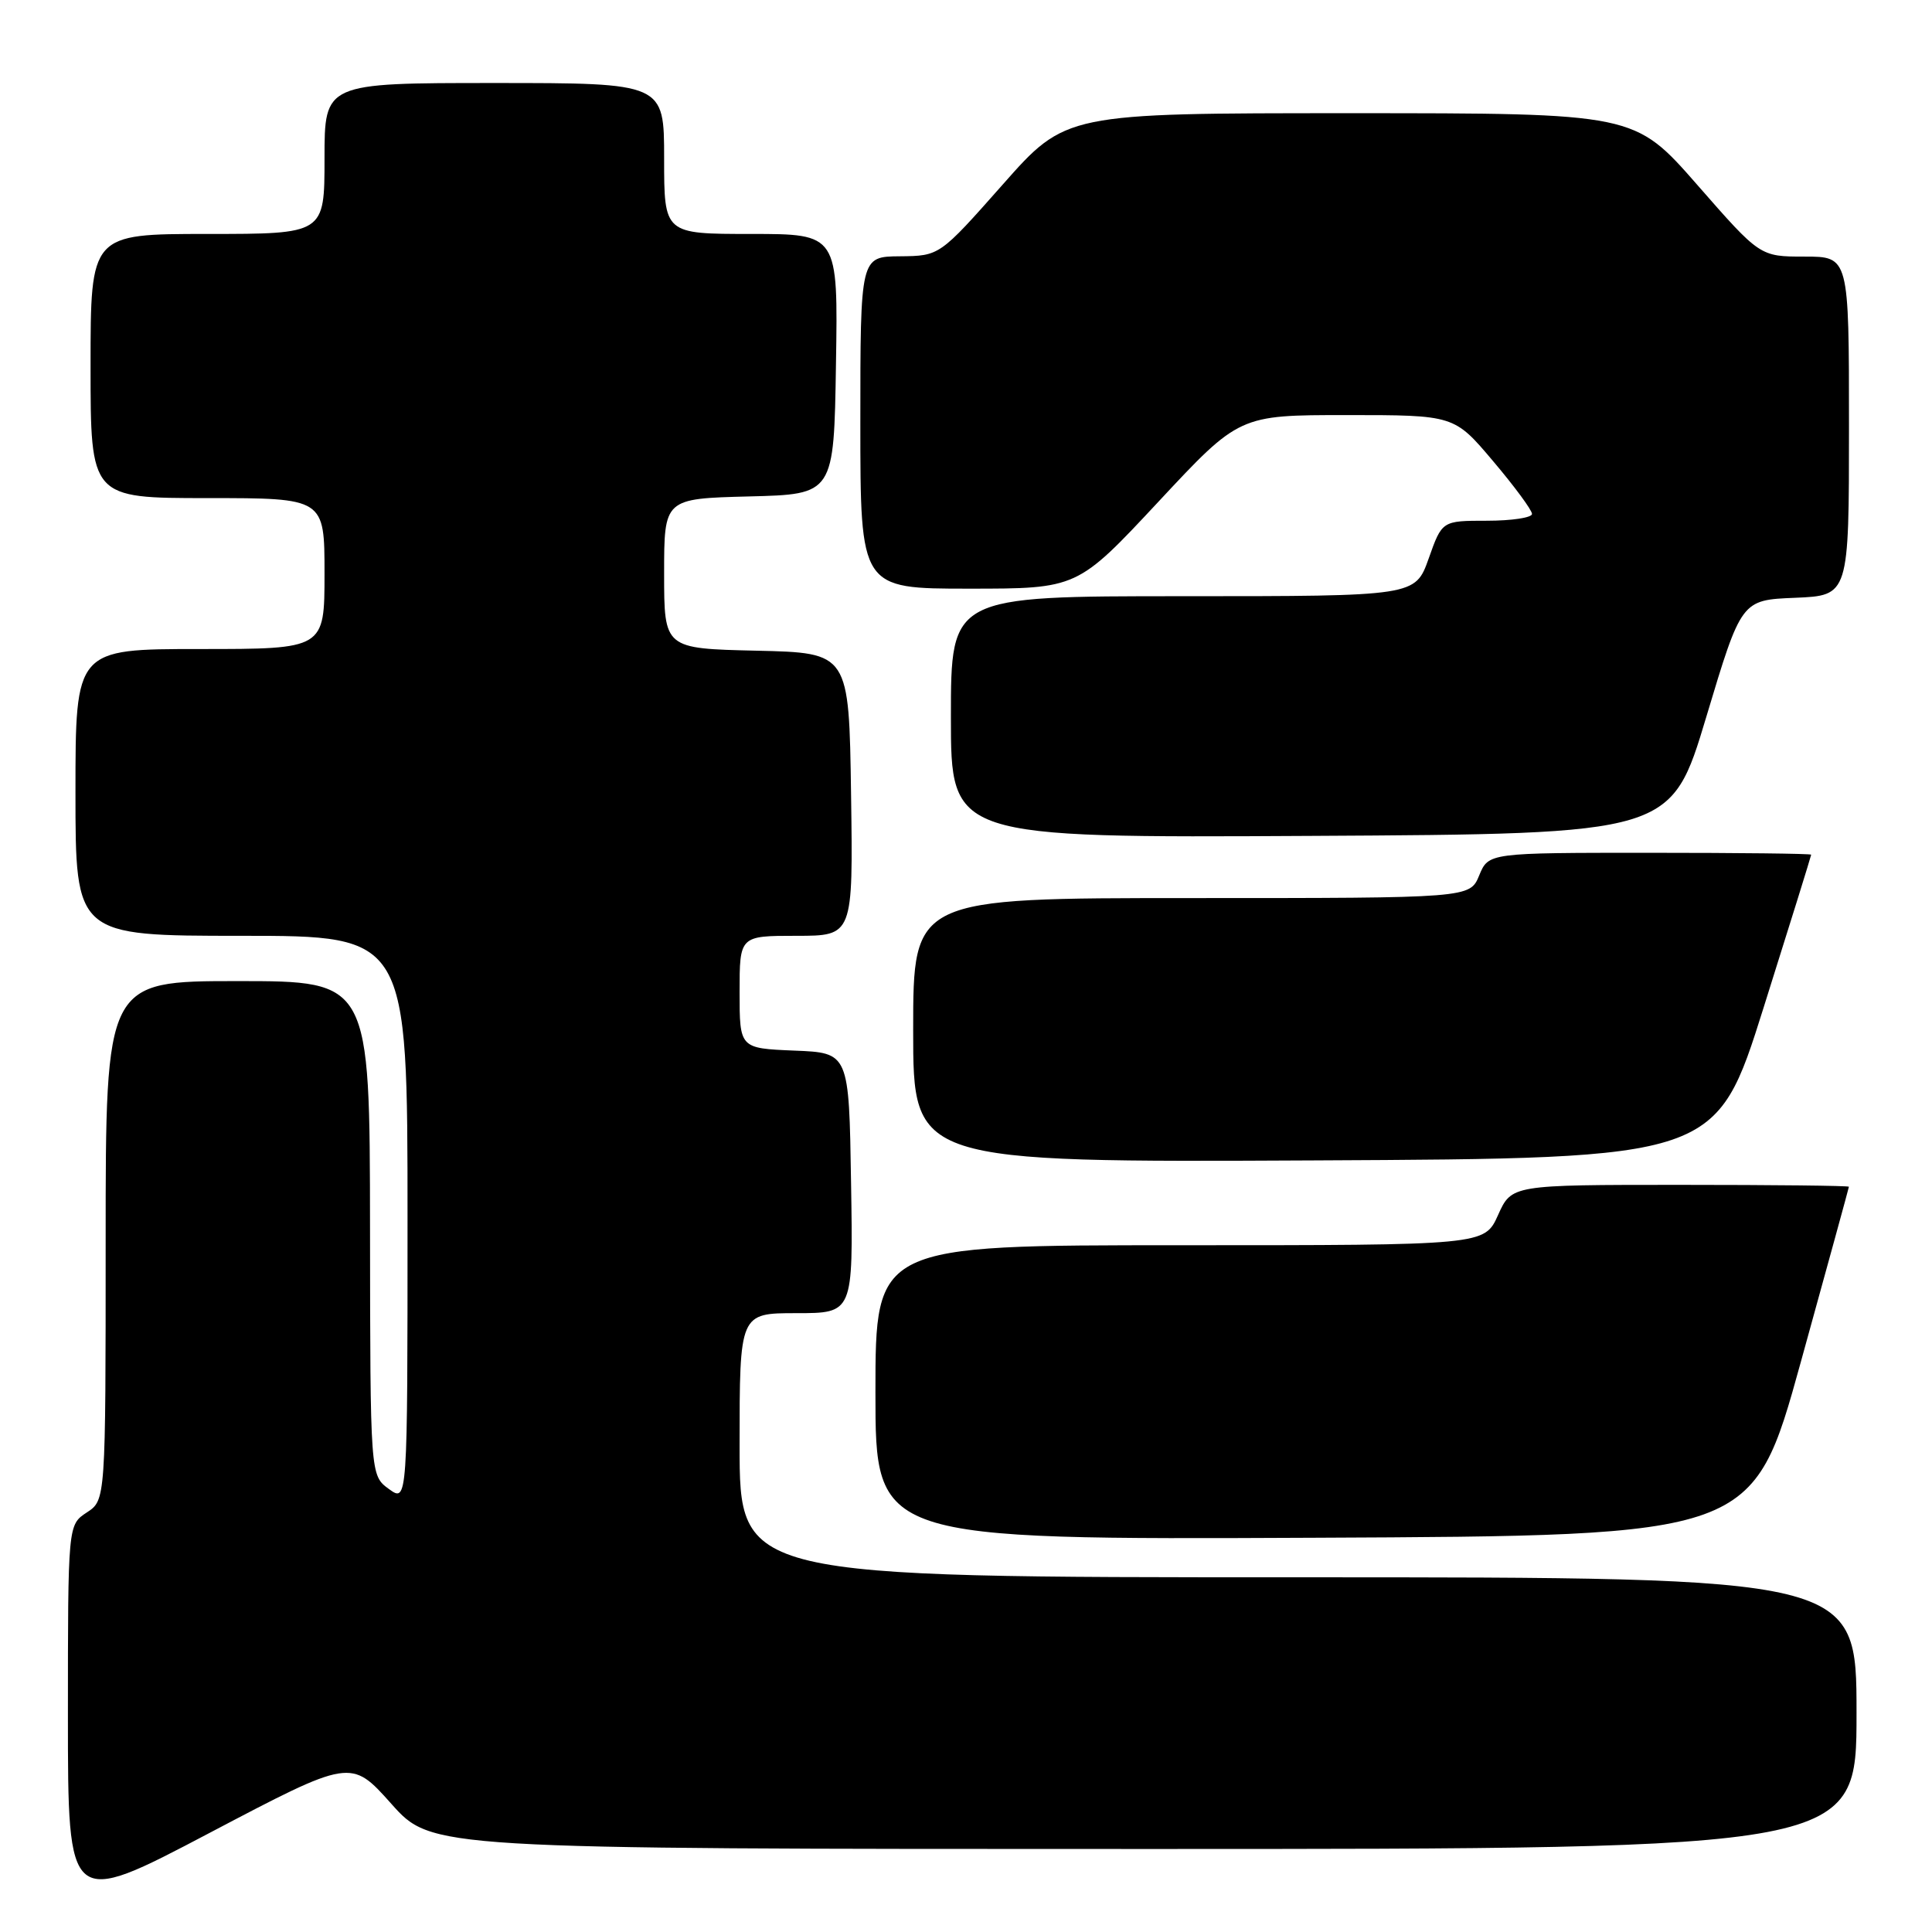 <?xml version="1.0" encoding="UTF-8" standalone="no"?>
<!DOCTYPE svg PUBLIC "-//W3C//DTD SVG 1.1//EN" "http://www.w3.org/Graphics/SVG/1.1/DTD/svg11.dtd" >
<svg xmlns="http://www.w3.org/2000/svg" xmlns:xlink="http://www.w3.org/1999/xlink" version="1.1" viewBox="0 0 256 256">
 <g >
 <path fill="currentColor"
d=" M 51.85 239.01 C 57.19 245.00 57.19 245.00 151.60 245.00 C 246.00 245.00 246.00 245.00 246.00 227.00 C 246.00 209.00 246.00 209.00 172.00 209.00 C 98.00 209.00 98.00 209.00 98.00 191.50 C 98.00 174.00 98.00 174.00 105.52 174.00 C 113.05 174.00 113.05 174.00 112.77 156.75 C 112.50 139.50 112.50 139.50 105.25 139.21 C 98.00 138.91 98.00 138.91 98.00 131.46 C 98.00 124.00 98.00 124.00 105.52 124.00 C 113.04 124.00 113.04 124.00 112.77 105.25 C 112.50 86.50 112.50 86.50 100.25 86.22 C 88.00 85.94 88.00 85.94 88.00 76.00 C 88.00 66.07 88.00 66.07 99.25 65.78 C 110.50 65.50 110.50 65.50 110.77 48.25 C 111.05 31.00 111.05 31.00 99.52 31.00 C 88.00 31.00 88.00 31.00 88.00 21.00 C 88.00 11.00 88.00 11.00 65.50 11.00 C 43.00 11.00 43.00 11.00 43.00 21.00 C 43.00 31.00 43.00 31.00 27.50 31.00 C 12.00 31.00 12.00 31.00 12.00 48.50 C 12.00 66.00 12.00 66.00 27.50 66.00 C 43.00 66.00 43.00 66.00 43.00 76.00 C 43.00 86.00 43.00 86.00 26.50 86.00 C 10.00 86.00 10.00 86.00 10.00 105.00 C 10.00 124.00 10.00 124.00 32.00 124.00 C 54.00 124.00 54.00 124.00 54.00 161.55 C 54.00 199.09 54.00 199.09 51.53 197.30 C 49.06 195.50 49.06 195.50 49.03 162.75 C 49.00 130.00 49.00 130.00 31.50 130.00 C 14.00 130.00 14.00 130.00 14.00 164.38 C 14.00 198.77 14.00 198.77 11.50 200.41 C 9.00 202.05 9.00 202.05 9.00 227.40 C 9.00 252.75 9.00 252.75 27.75 242.88 C 46.50 233.02 46.50 233.02 51.85 239.01 Z  M 238.61 180.50 C 242.11 167.85 244.98 157.39 244.99 157.25 C 244.99 157.11 234.94 157.00 222.65 157.00 C 200.30 157.00 200.30 157.00 198.50 161.00 C 196.70 165.00 196.70 165.00 156.35 165.00 C 116.00 165.00 116.00 165.00 116.00 184.51 C 116.00 204.02 116.00 204.02 174.13 203.76 C 232.25 203.50 232.25 203.50 238.61 180.50 Z  M 233.69 133.50 C 237.16 122.50 239.99 113.39 239.99 113.25 C 240.00 113.11 230.38 113.00 218.62 113.00 C 197.24 113.00 197.24 113.00 196.00 116.00 C 194.76 119.00 194.76 119.00 157.88 119.00 C 121.00 119.00 121.00 119.00 121.00 136.51 C 121.00 154.02 121.00 154.02 174.20 153.76 C 227.40 153.50 227.40 153.50 233.69 133.50 Z  M 226.09 95.00 C 230.74 79.50 230.74 79.50 237.87 79.21 C 245.00 78.91 245.00 78.91 245.00 56.46 C 245.00 34.00 245.00 34.00 239.11 34.00 C 233.21 34.00 233.21 34.00 224.90 24.50 C 216.58 15.00 216.58 15.00 178.90 15.00 C 141.22 15.00 141.22 15.00 132.86 24.46 C 124.50 33.91 124.50 33.91 119.25 33.96 C 114.00 34.00 114.00 34.00 114.00 56.00 C 114.00 78.00 114.00 78.00 128.38 78.00 C 142.75 78.00 142.75 78.00 153.48 66.50 C 164.20 55.00 164.20 55.00 178.44 55.00 C 192.69 55.00 192.69 55.00 197.84 61.10 C 200.68 64.45 203.00 67.60 203.00 68.10 C 203.00 68.59 200.32 69.00 197.04 69.00 C 191.08 69.00 191.08 69.00 189.31 74.00 C 187.53 79.00 187.53 79.00 156.77 79.00 C 126.00 79.00 126.00 79.00 126.00 95.01 C 126.00 111.02 126.00 111.02 173.72 110.76 C 221.44 110.50 221.44 110.50 226.09 95.00 Z "/>
</g>
</svg>